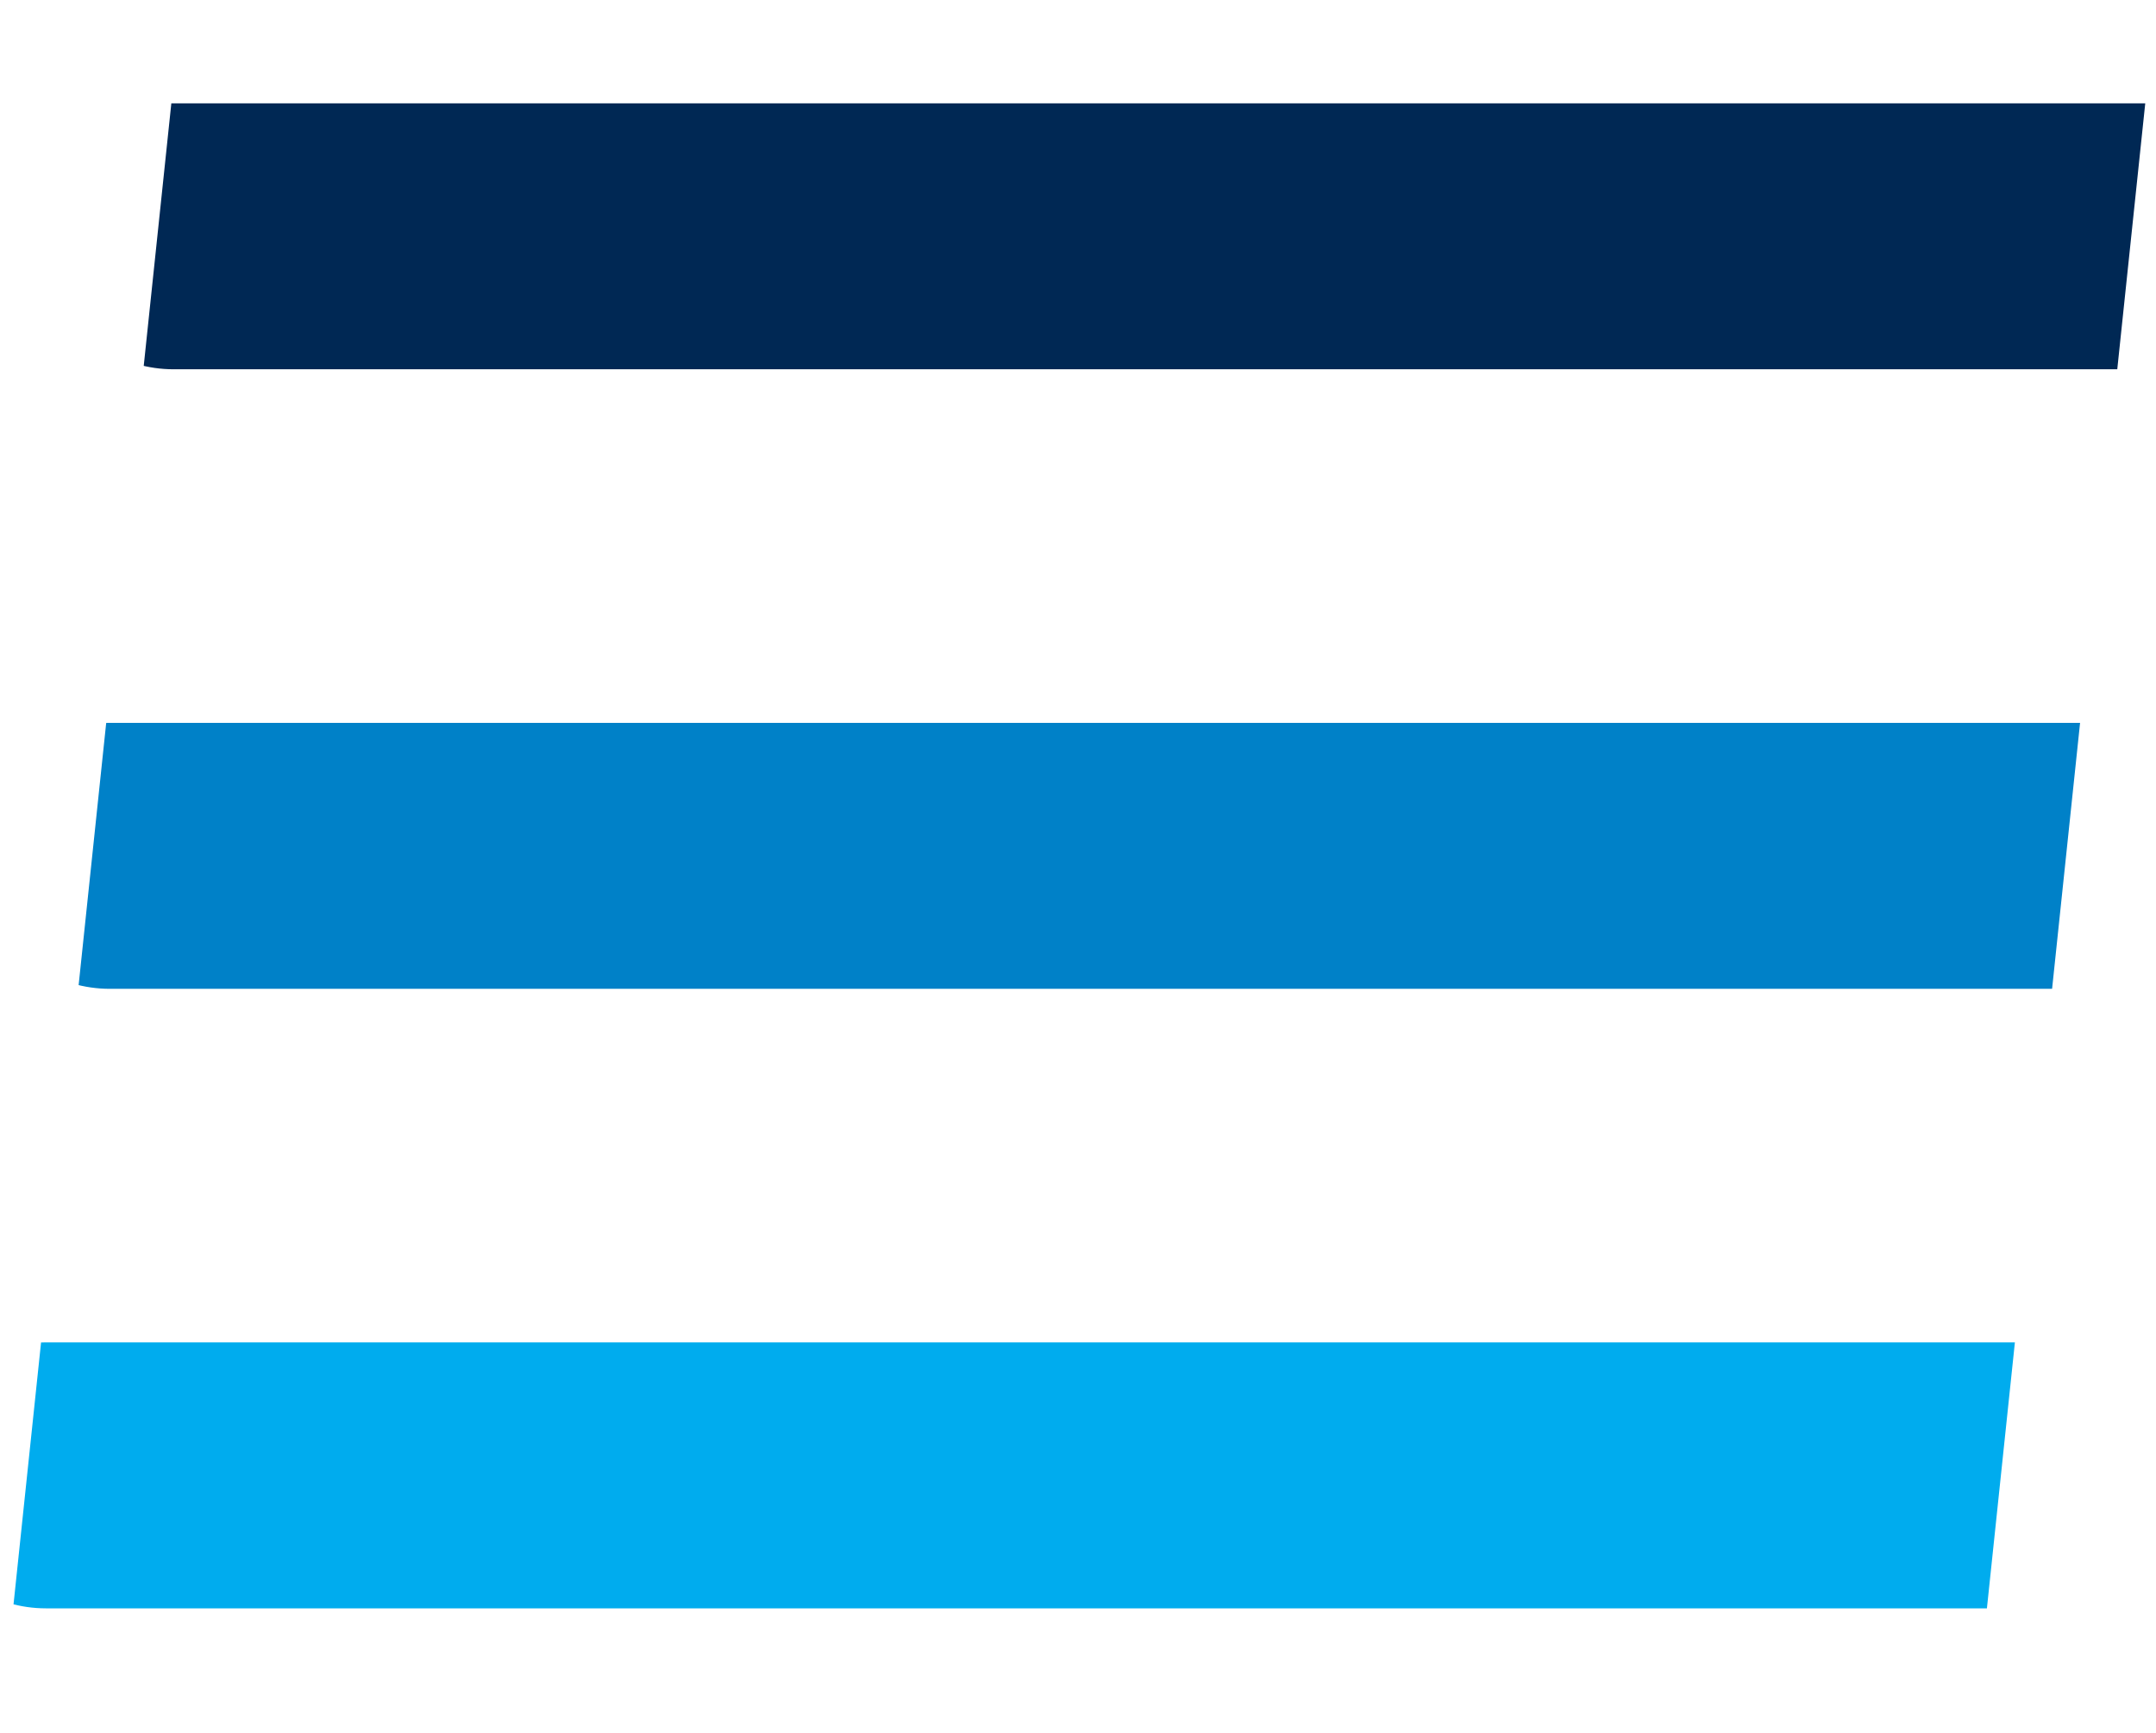 <svg id="Hamburguesa" xmlns="http://www.w3.org/2000/svg" xmlns:xlink="http://www.w3.org/1999/xlink" width="32.435" height="26.065" viewBox="0 0 32.435 26.065">
  <defs>
    <clipPath id="clip-path">
      <path id="Path_1517" data-name="Path 1517" d="M2.741-13.854,0,12.211H29.694l2.741-26.048v-.017Z" transform="translate(0 13.854)" fill="none"/>
    </clipPath>
  </defs>
  <g id="Group_1909" data-name="Group 1909" clip-path="url(#clip-path)">
    <g id="Group_1906" data-name="Group 1906" transform="translate(0.691 22.19)">
      <path id="Path_1514" data-name="Path 1514" d="M0,0H29.7" fill="none" stroke="#00acee" stroke-linecap="round" stroke-width="4"/>
    </g>
    <g id="Group_1907" data-name="Group 1907" transform="translate(1.651 12.872)">
      <path id="Path_1515" data-name="Path 1515" d="M0,0H29.7" fill="none" stroke="#0081c8" stroke-linecap="round" stroke-width="4"/>
    </g>
    <g id="Group_1908" data-name="Group 1908" transform="translate(2.611 3.554)">
      <path id="Path_1516" data-name="Path 1516" d="M0,0H29.7" fill="none" stroke="#002854" stroke-linecap="round" stroke-width="4"/>
    </g>
  </g>
</svg>
